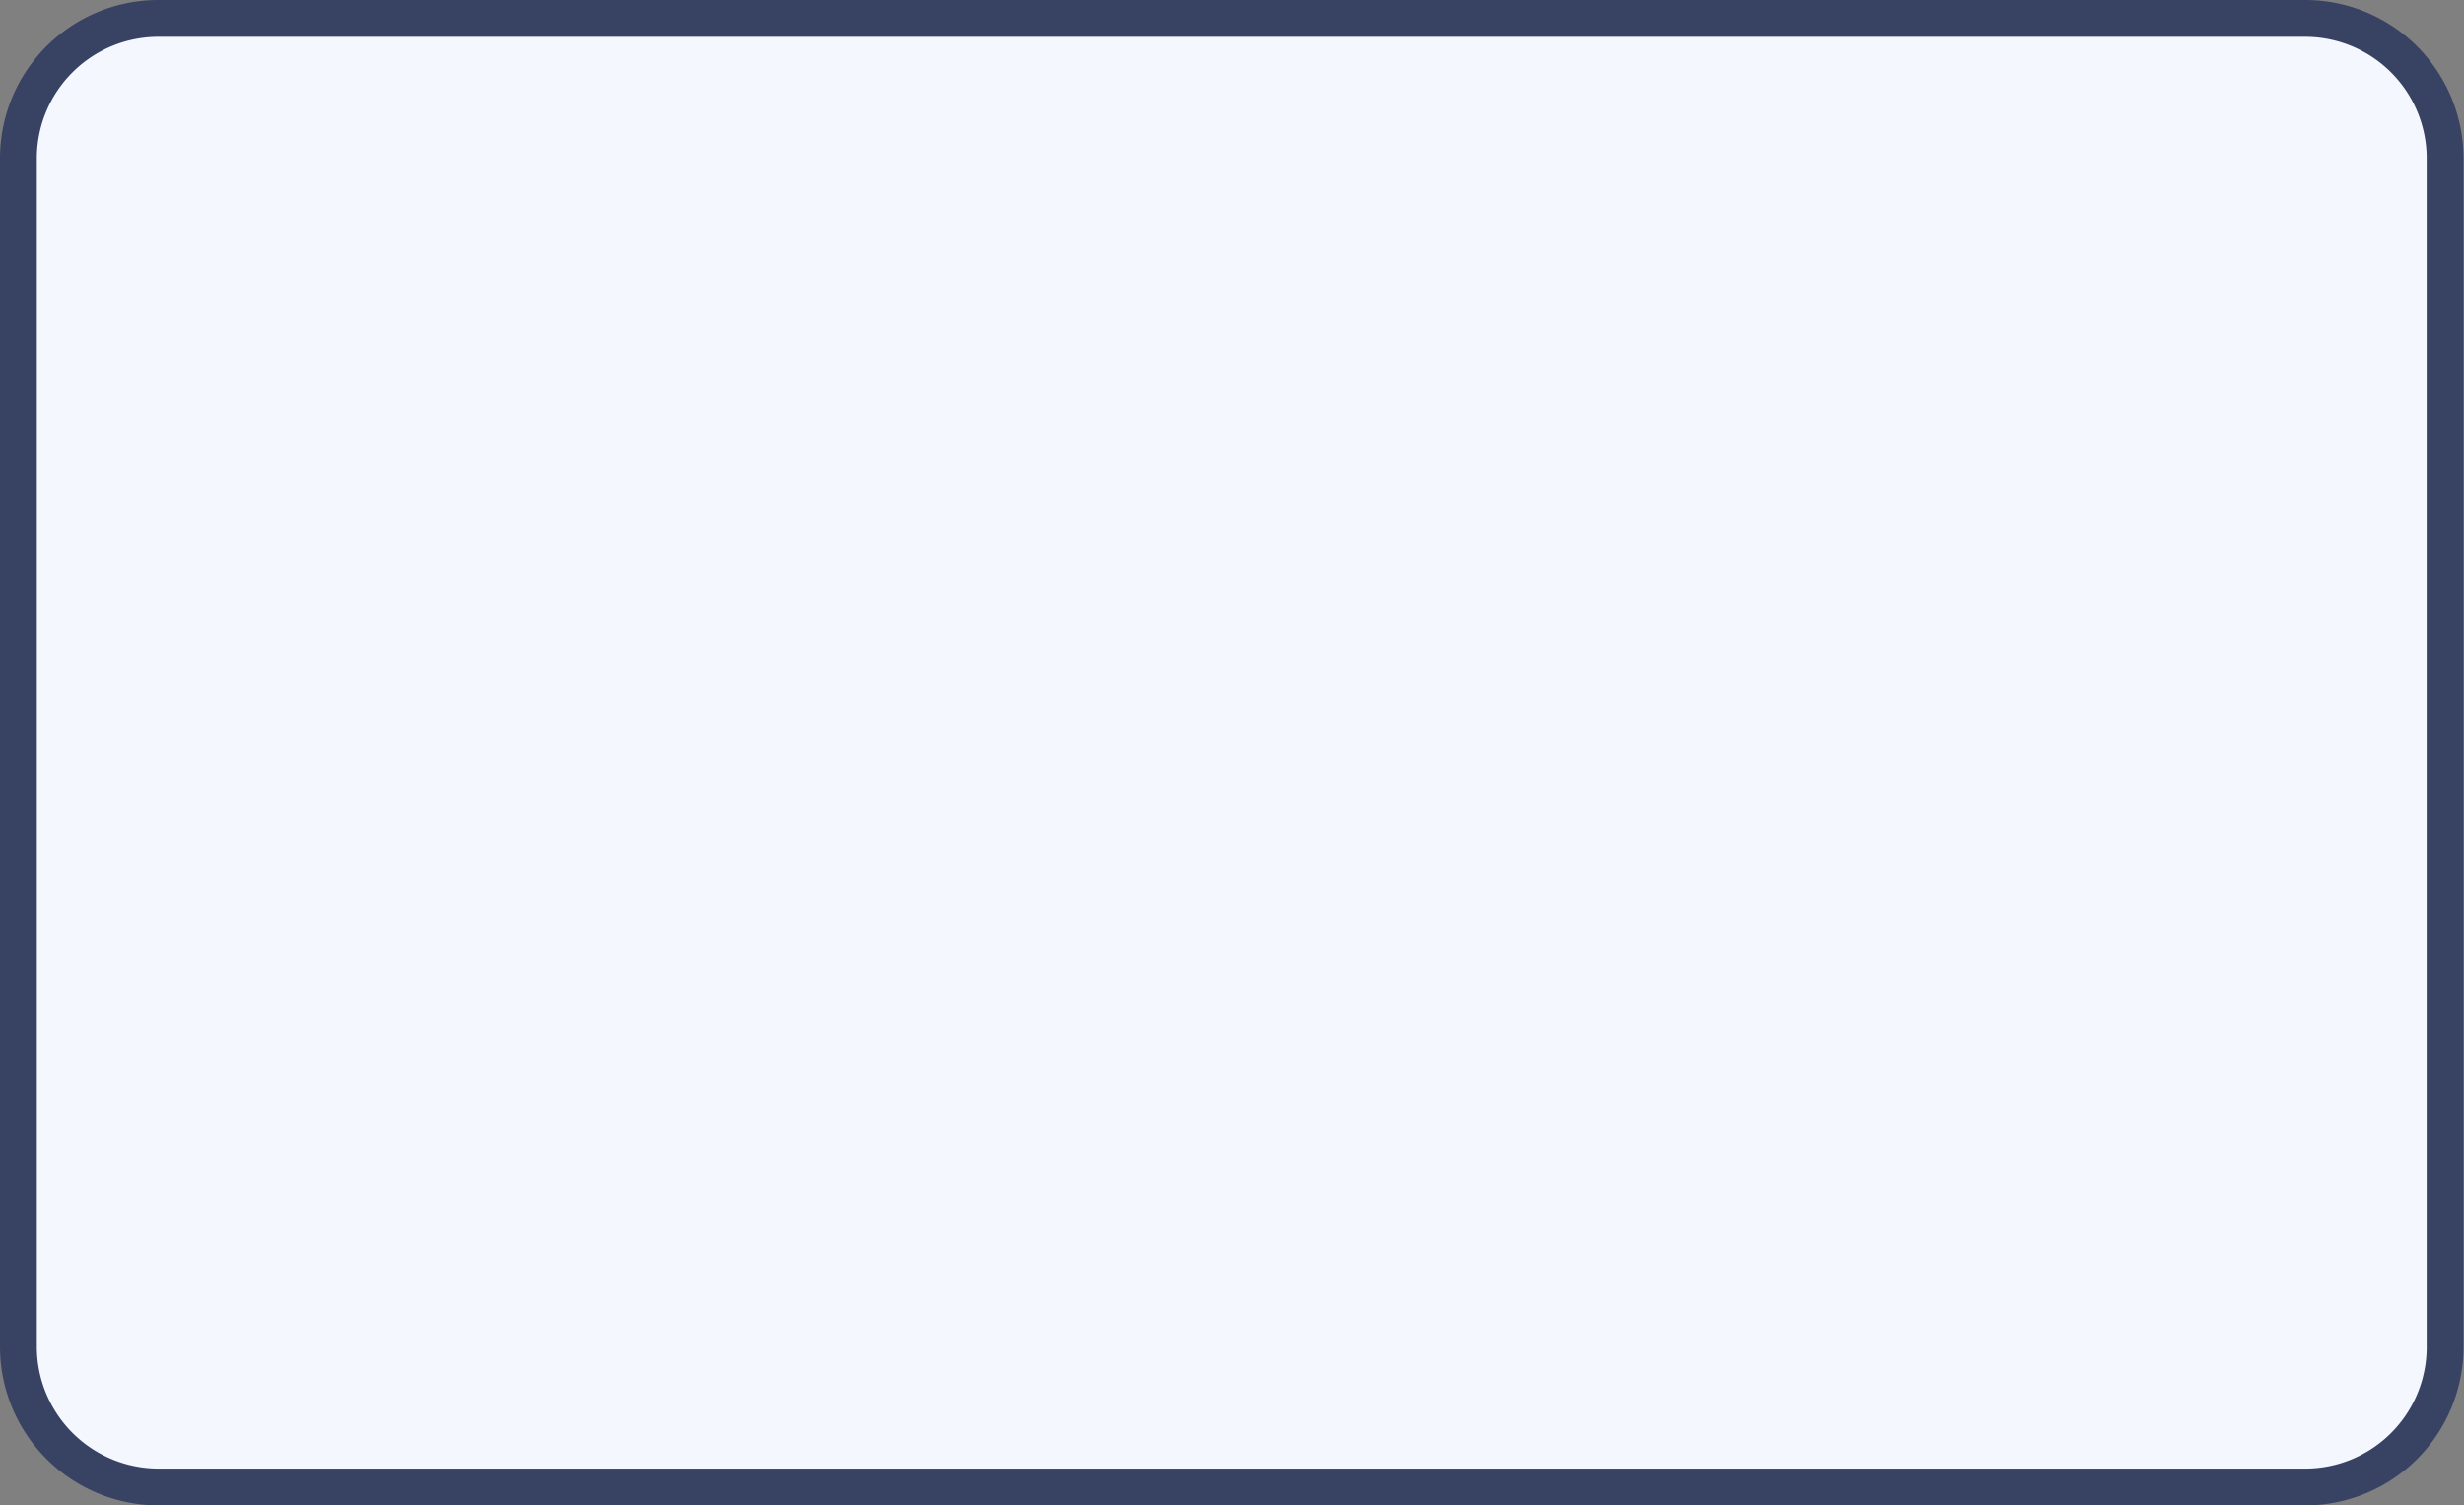 <svg xmlns="http://www.w3.org/2000/svg" width="33.46" height="20.443" viewBox="0 0 33.46 20.443">
  <rect x="0" y="0" width="33.46" height="20.443" fill="#808080" stroke="none"/>
  <path id="Path_11121" data-name="Path 11121" d="M384,324.743h29.153a1.9,1.9,0,0,0,1.9-1.9V306.7a1.9,1.9,0,0,0-1.9-1.9H384a1.9,1.9,0,0,0-1.9,1.9v16.136A1.905,1.905,0,0,0,384,324.743Z" transform="translate(-381.85 -304.55)" fill="#f4f7fe" stroke="#384364" stroke-width="0.5"/>
</svg>
